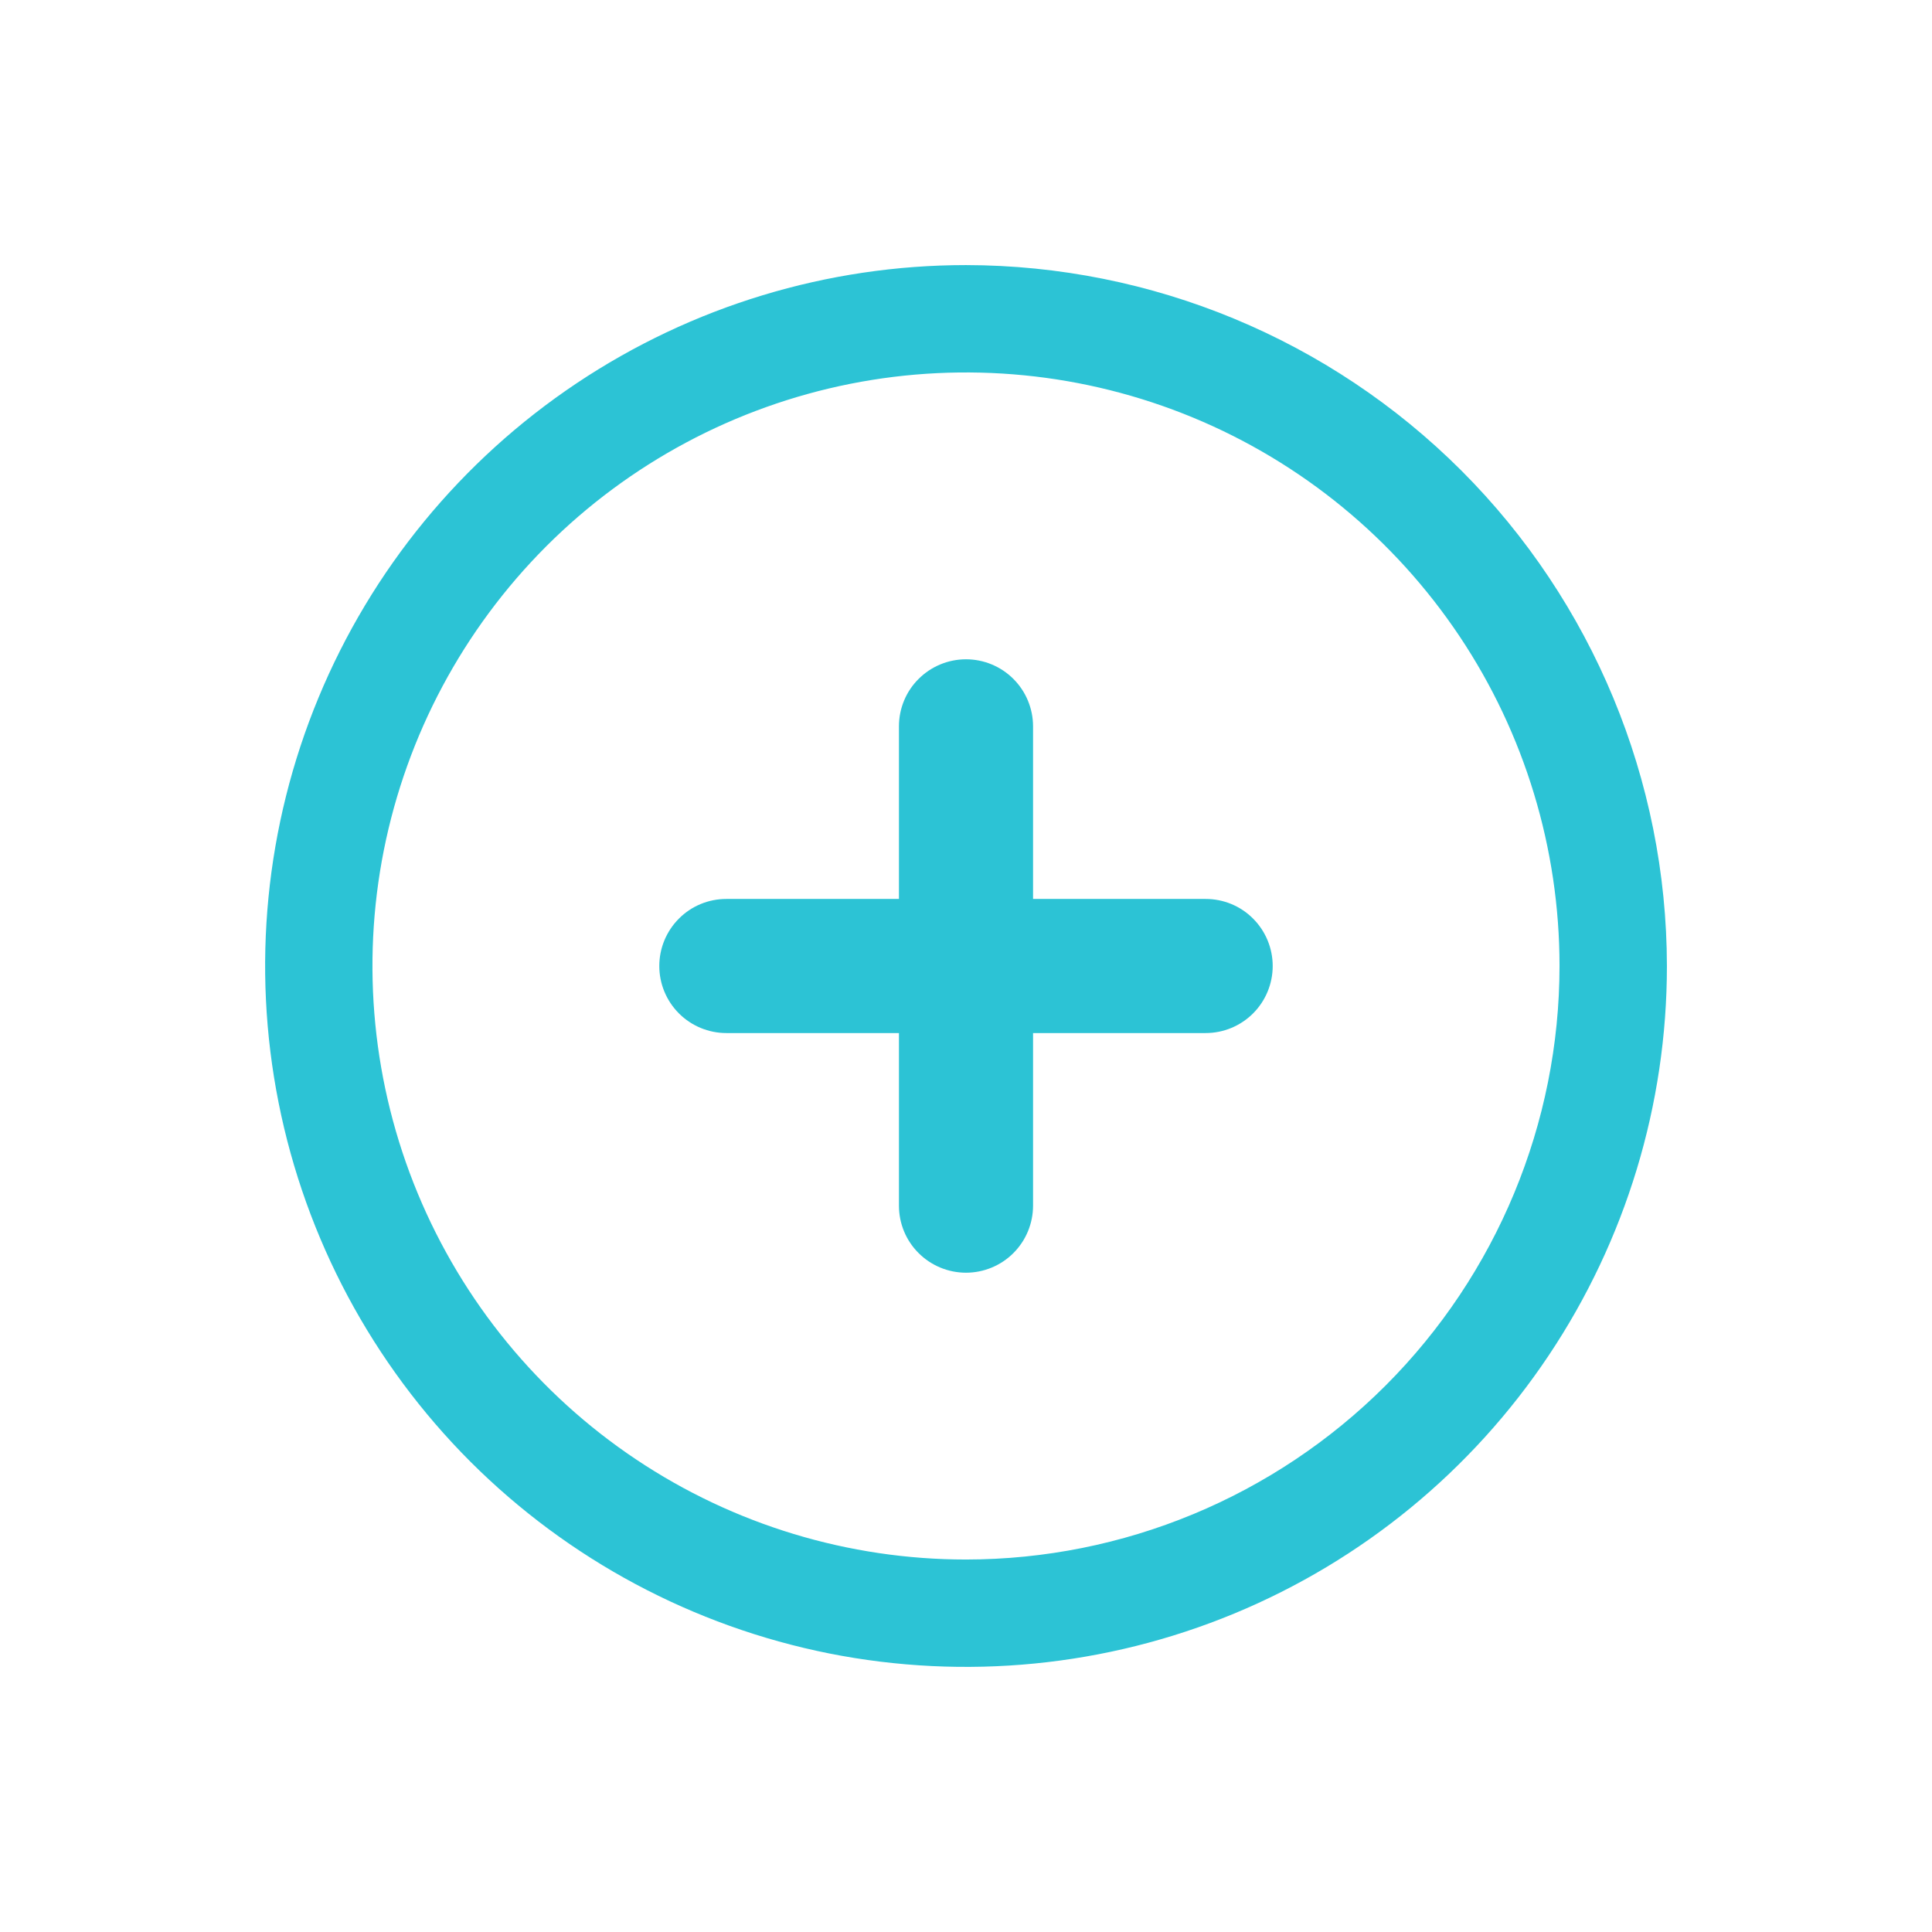 <svg width="24" height="24" viewBox="0 0 24 24" fill="none" xmlns="http://www.w3.org/2000/svg">
<path d="M14.977 11.167H12.833V9.023C12.833 8.802 12.745 8.59 12.589 8.434C12.433 8.278 12.221 8.19 12 8.19C11.779 8.19 11.567 8.278 11.411 8.434C11.254 8.59 11.167 8.802 11.167 9.023V11.167H9.023C8.802 11.167 8.59 11.254 8.434 11.411C8.278 11.567 8.19 11.779 8.19 12C8.19 12.221 8.278 12.433 8.434 12.589C8.59 12.745 8.802 12.833 9.023 12.833H11.167V14.977C11.167 15.198 11.254 15.41 11.411 15.566C11.567 15.722 11.779 15.81 12 15.81C12.221 15.81 12.433 15.722 12.589 15.566C12.745 15.41 12.833 15.198 12.833 14.977V12.833H14.977C15.198 12.833 15.41 12.745 15.566 12.589C15.722 12.433 15.81 12.221 15.81 12C15.81 11.779 15.722 11.567 15.566 11.411C15.41 11.254 15.198 11.167 14.977 11.167Z" fill="#2CC3D5"/>
<path d="M12 3.293C10.278 3.293 8.595 3.804 7.163 4.761C5.731 5.718 4.615 7.077 3.956 8.668C3.297 10.259 3.125 12.01 3.461 13.699C3.797 15.388 4.626 16.939 5.843 18.157C7.061 19.374 8.612 20.203 10.301 20.54C11.99 20.875 13.741 20.703 15.332 20.044C16.923 19.385 18.283 18.269 19.239 16.837C20.196 15.405 20.707 13.722 20.707 12C20.704 9.692 19.786 7.479 18.154 5.846C16.521 4.214 14.308 3.296 12 3.293ZM12 19.373C10.542 19.373 9.116 18.941 7.904 18.131C6.691 17.321 5.746 16.169 5.188 14.822C4.63 13.475 4.484 11.992 4.768 10.562C5.053 9.131 5.755 7.818 6.786 6.786C7.817 5.755 9.131 5.053 10.562 4.768C11.992 4.484 13.474 4.63 14.822 5.188C16.169 5.746 17.32 6.691 18.131 7.904C18.941 9.116 19.373 10.542 19.373 12C19.372 13.955 18.594 15.829 17.212 17.212C15.829 18.594 13.955 19.372 12 19.373Z" fill="#2CC3D5"/>
</svg>
